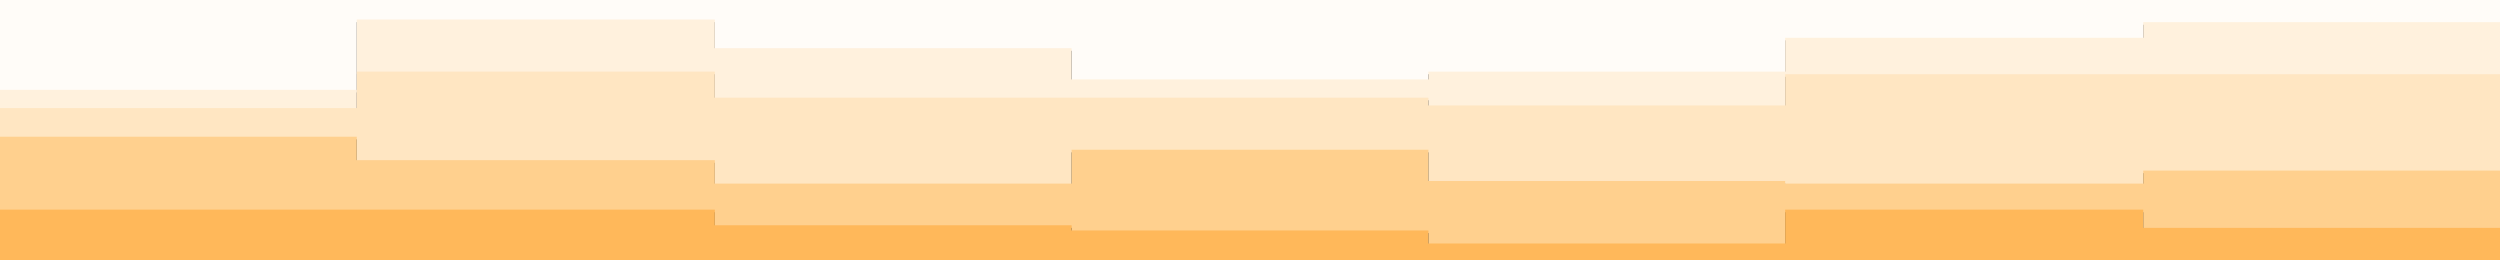 <svg id="visual" viewBox="0 0 1920 200" width="1920" height="200" xmlns="http://www.w3.org/2000/svg"
    xmlns:xlink="http://www.w3.org/1999/xlink" version="1.1">
    <rect x="0" y="0" width="1920" height="200" fill="#333333" stroke="none"/>
    <path
        d="M0 71L274 71L274 17L549 17L549 39L823 39L823 63L1097 63L1097 57L1371 57L1371 31L1646 31L1646 19L1920 19L1920 39L1920 0L1920 0L1646 0L1646 0L1371 0L1371 0L1097 0L1097 0L823 0L823 0L549 0L549 0L274 0L274 0L0 0Z"
        fill="#fffcf8"></path>
    <path
        d="M0 85L274 85L274 57L549 57L549 77L823 77L823 77L1097 77L1097 83L1371 83L1371 59L1646 59L1646 59L1920 59L1920 81L1920 37L1920 17L1646 17L1646 29L1371 29L1371 55L1097 55L1097 61L823 61L823 37L549 37L549 15L274 15L274 69L0 69Z"
        fill="#fff1dd"></path>
    <path
        d="M0 107L274 107L274 125L549 125L549 143L823 143L823 117L1097 117L1097 141L1371 141L1371 143L1646 143L1646 133L1920 133L1920 155L1920 79L1920 57L1646 57L1646 57L1371 57L1371 81L1097 81L1097 75L823 75L823 75L549 75L549 55L274 55L274 83L0 83Z"
        fill="#ffe6c2"></path>
    <path
        d="M0 163L274 163L274 163L549 163L549 175L823 175L823 179L1097 179L1097 189L1371 189L1371 163L1646 163L1646 177L1920 177L1920 175L1920 153L1920 131L1646 131L1646 141L1371 141L1371 139L1097 139L1097 115L823 115L823 141L549 141L549 123L274 123L274 105L0 105Z"
        fill="#ffd08e"></path>
    <path
        d="M0 201L274 201L274 201L549 201L549 201L823 201L823 201L1097 201L1097 201L1371 201L1371 201L1646 201L1646 201L1920 201L1920 201L1920 173L1920 175L1646 175L1646 161L1371 161L1371 187L1097 187L1097 177L823 177L823 173L549 173L549 161L274 161L274 161L0 161Z"
        fill="#ffb85a"></path>
</svg>
